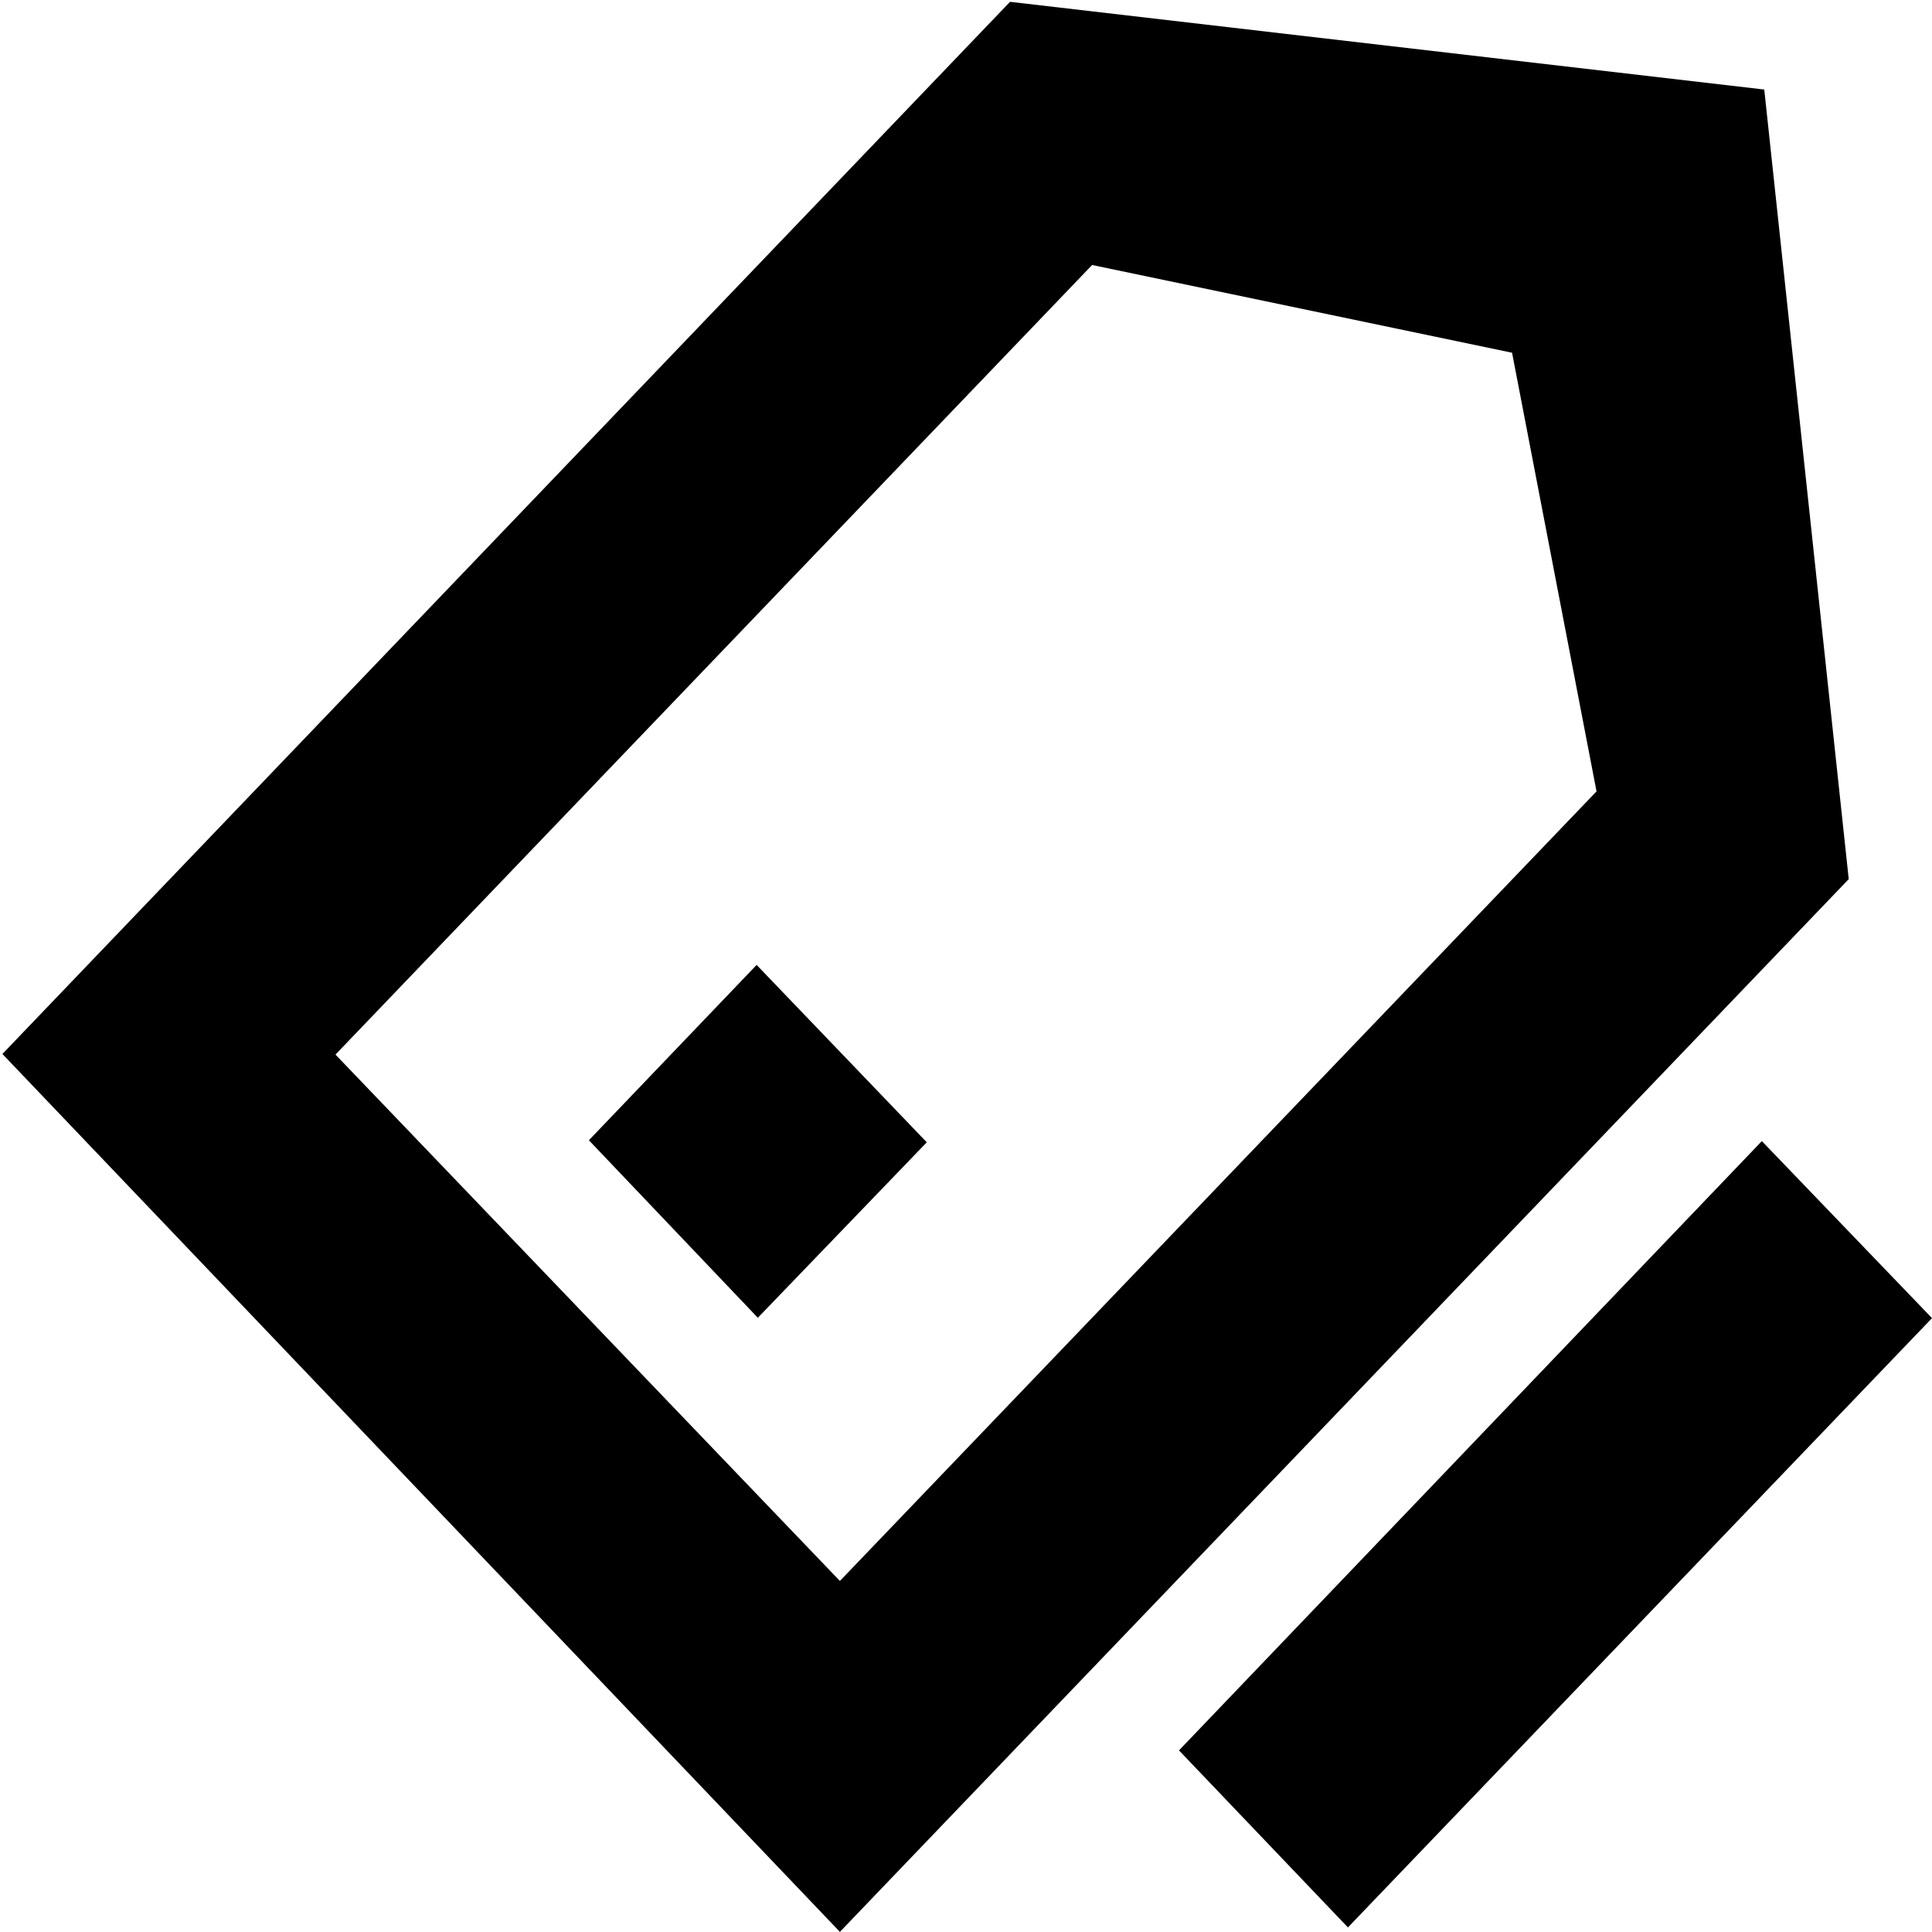 <?xml version="1.0" standalone="no"?><!DOCTYPE svg PUBLIC "-//W3C//DTD SVG 1.1//EN" "http://www.w3.org/Graphics/SVG/1.1/DTD/svg11.dtd"><svg t="1584427969547" class="icon" viewBox="0 0 1024 1024" version="1.1" xmlns="http://www.w3.org/2000/svg" p-id="1413" xmlns:xlink="http://www.w3.org/1999/xlink" width="200" height="200"><defs><style type="text/css"></style></defs><path d="M445.162 1023.936L1.279 558.627 535.345 0.959l399.75 46.499 44.772 418.49z m356.257-836.981l-222.581-46.499-401.029 418.49 267.353 278.994 401.029-418.49zM312.125 604.358l88.904-92.934 90.184 94.021-89.544 92.998z m711.875 94.277l-309.567 322.934-89.544-93.829 308.927-322.934z" p-id="1414"></path></svg>